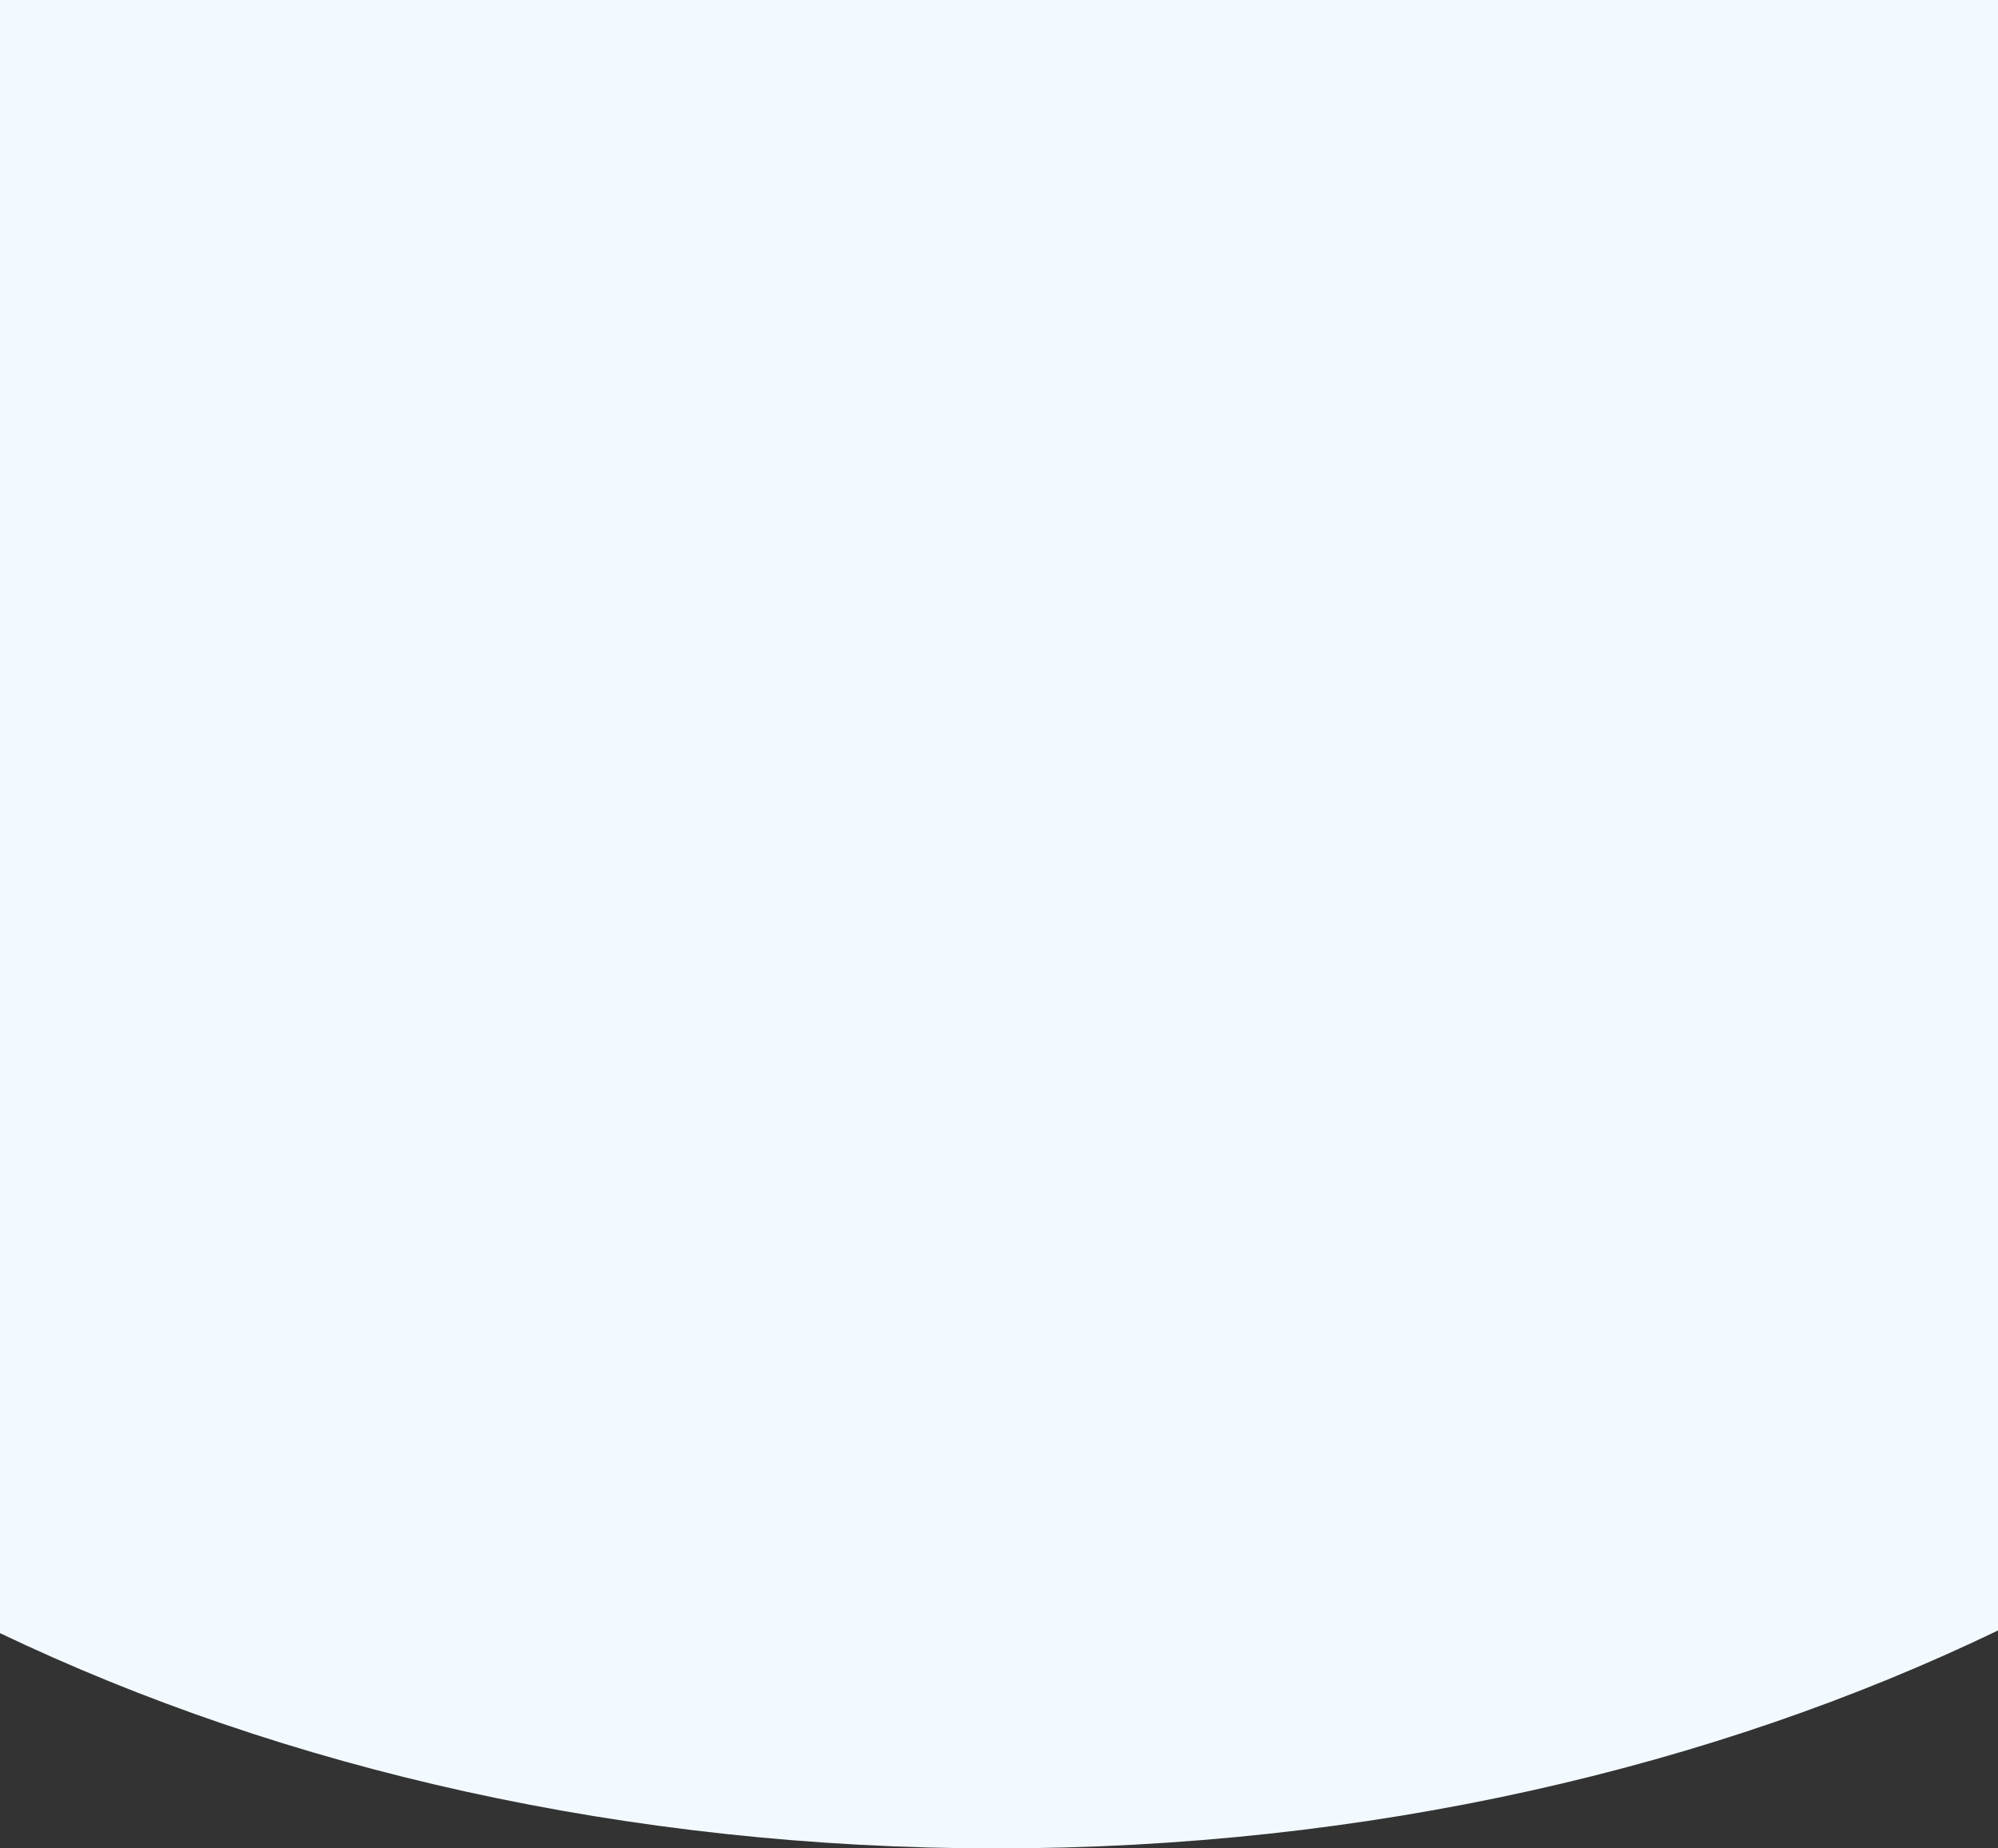 <svg width="360" height="333" viewBox="0 0 360 333" fill="none" xmlns="http://www.w3.org/2000/svg">
<rect x="0" y="0" width="360" height="333" fill="#333333" stroke="none"/>
<path fill-rule="evenodd" clip-rule="evenodd" d="M0 0V294.219C51.262 318.706 113.025 333 179.5 333C246.408 333 308.542 318.519 360 293.739V0H0Z" fill="#F2FAFF"/>
</svg>
